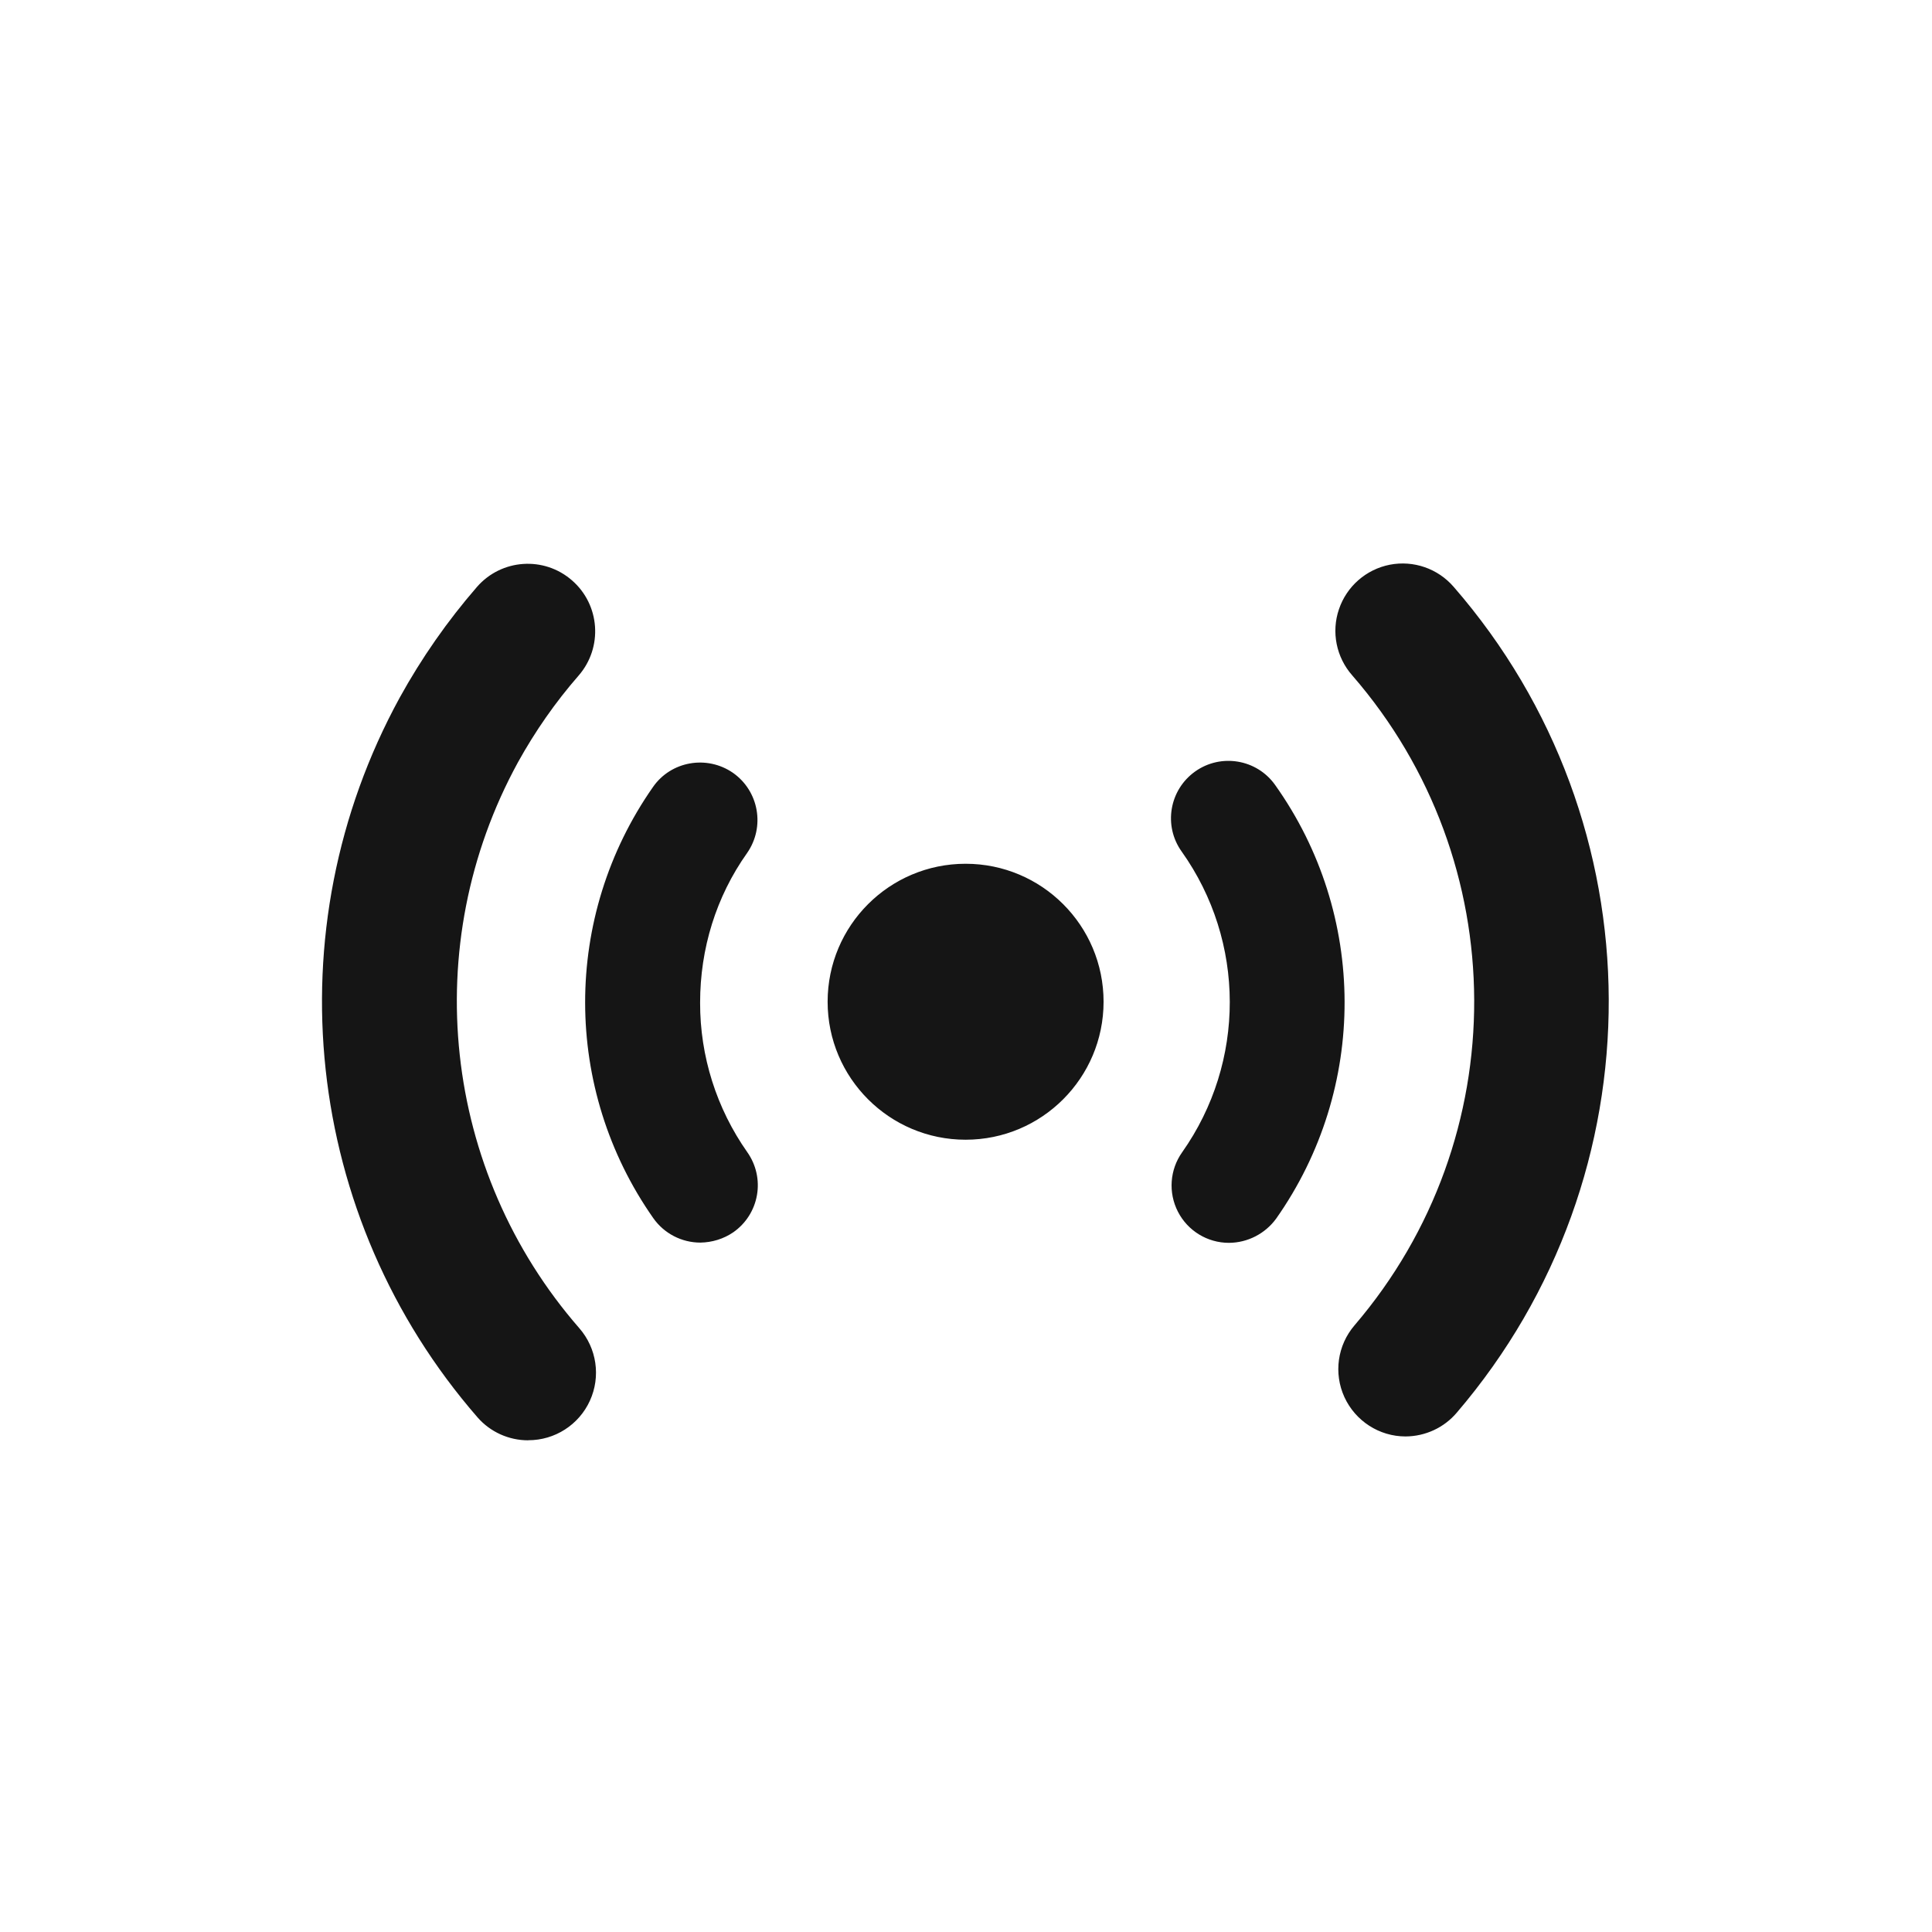 <?xml version="1.0" encoding="UTF-8"?>
<svg width="24px" height="24px" viewBox="0 0 24 24" version="1.1" xmlns="http://www.w3.org/2000/svg" xmlns:xlink="http://www.w3.org/1999/xlink">
    <title></title>
    <g id="Icons" stroke="none" stroke-width="1" fill="none" fill-rule="evenodd">
        <g id="Icons/1.-Size-md/Status/pficon-connected" fill="#151515">
            <path d="M6.563,17.892 C6.322,17.893 6.091,17.789 5.933,17.608 C3.77,15.123 3.385,11.554 4.966,8.665 C5.237,8.174 5.558,7.714 5.925,7.291 C6.229,6.942 6.758,6.906 7.106,7.21 C7.455,7.514 7.491,8.043 7.188,8.392 C6.899,8.723 6.647,9.085 6.434,9.47 C5.191,11.742 5.495,14.548 7.197,16.5 C7.413,16.748 7.465,17.1 7.328,17.4 C7.192,17.699 6.892,17.892 6.563,17.891 M17.46,17.844 C17.134,17.844 16.838,17.653 16.701,17.356 C16.565,17.059 16.614,16.711 16.827,16.463 C18.819,14.137 18.807,10.703 16.799,8.391 C16.6,8.166 16.536,7.852 16.633,7.568 C16.729,7.284 16.97,7.073 17.265,7.015 C17.56,6.958 17.862,7.063 18.058,7.29 C20.612,10.227 20.628,14.591 18.097,17.548 C17.939,17.735 17.706,17.843 17.46,17.844 M13.709,12.444 C13.709,13.39 12.942,14.158 11.995,14.158 C11.049,14.158 10.281,13.39 10.281,12.444 C10.281,11.497 11.049,10.73 11.995,10.73 C12.942,10.73 13.709,11.497 13.709,12.444 M15.266,15.439 C14.999,15.439 14.755,15.29 14.633,15.053 C14.511,14.816 14.531,14.531 14.685,14.314 C15.476,13.194 15.474,11.696 14.679,10.578 C14.45,10.258 14.525,9.813 14.846,9.584 C15.166,9.356 15.612,9.43 15.84,9.751 C16.986,11.362 16.991,13.522 15.853,15.138 C15.716,15.326 15.498,15.438 15.266,15.439 M8.7,15.436 C8.468,15.436 8.25,15.323 8.116,15.133 C6.988,13.526 6.986,11.385 8.112,9.776 C8.335,9.455 8.781,9.376 9.106,9.601 C9.428,9.828 9.506,10.272 9.281,10.596 C8.895,11.14 8.697,11.785 8.697,12.455 C8.695,13.12 8.901,13.77 9.284,14.314 C9.393,14.469 9.436,14.661 9.403,14.847 C9.37,15.034 9.265,15.199 9.109,15.308 C8.989,15.39 8.846,15.434 8.7,15.436" id="pficon-connected"></path>
        </g>
    </g>
</svg>